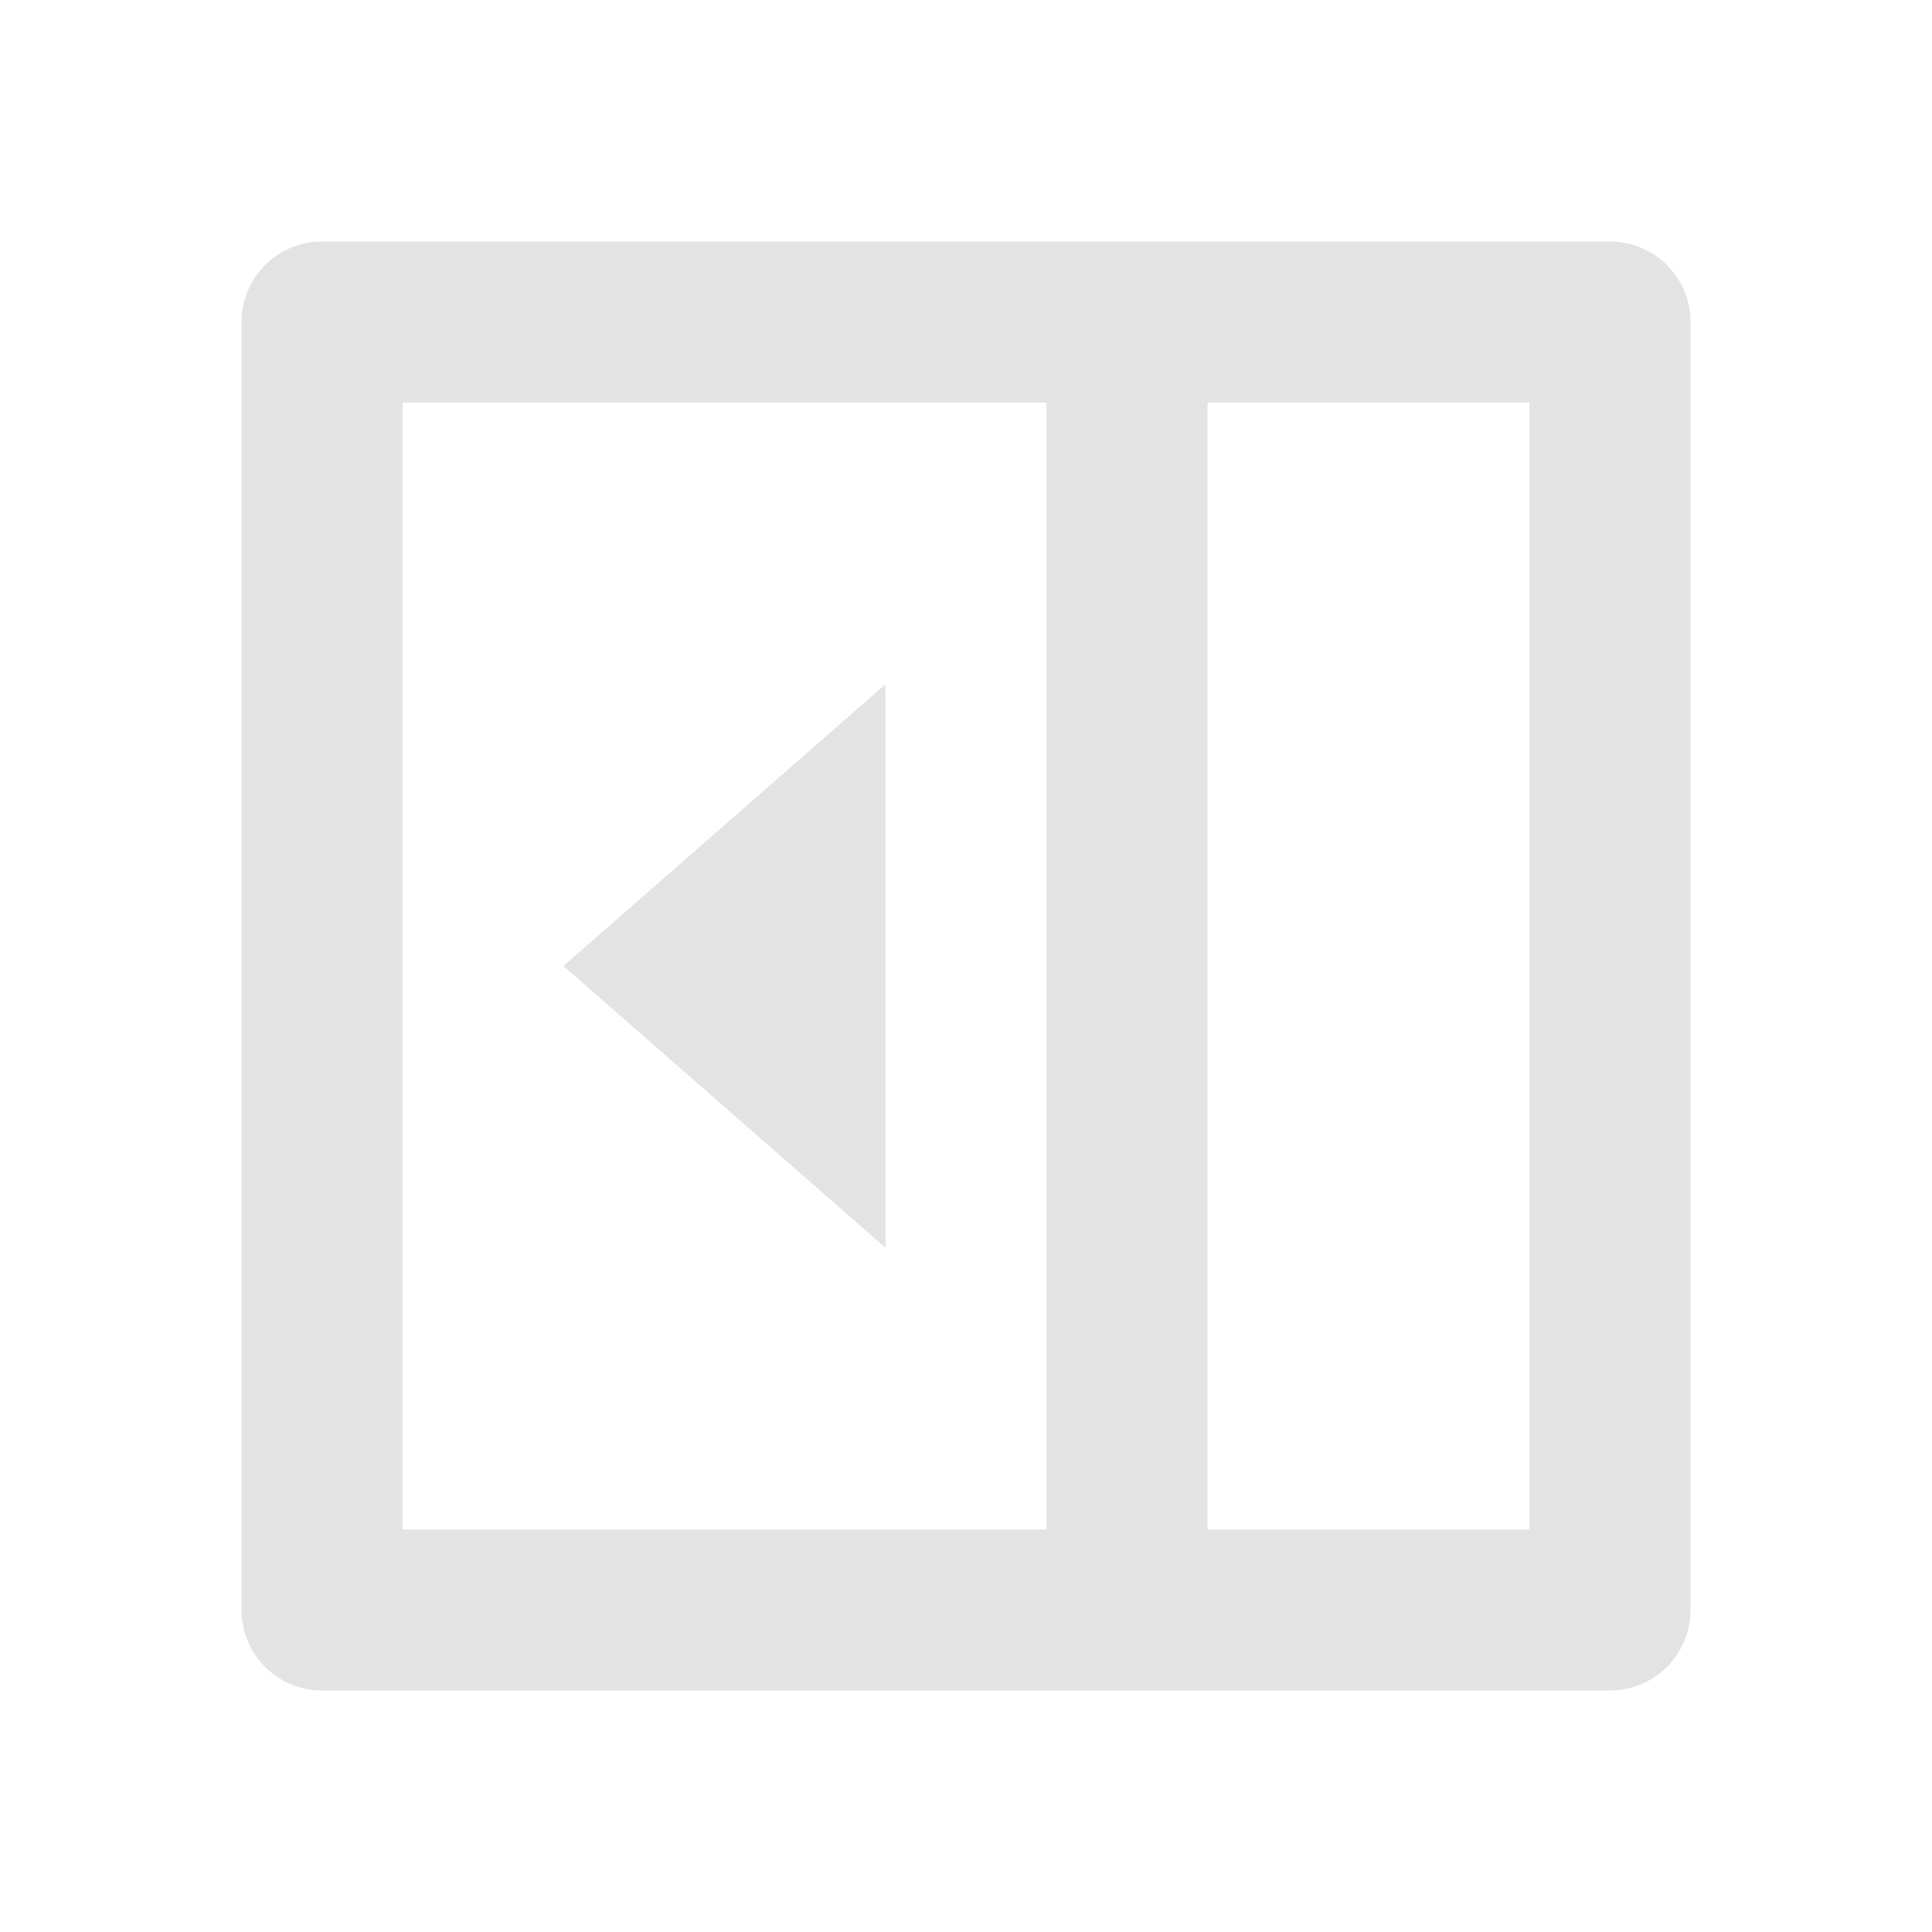 <svg width="20" height="20" viewBox="0 0 20 20" fill="none" xmlns="http://www.w3.org/2000/svg">
<path d="M4.167 4.167H10.833V15.833H4.167V4.167ZM15.833 15.833H12.5V4.167H15.833V15.833ZM3.333 2.5C2.873 2.5 2.5 2.873 2.5 3.333V16.667C2.5 17.127 2.873 17.5 3.333 17.5H16.667C17.127 17.5 17.5 17.127 17.5 16.667V3.333C17.5 2.873 17.127 2.5 16.667 2.5H3.333ZM5.833 10L9.167 7.083V12.917L5.833 10Z" fill="#E3E3E3"/>
</svg>
